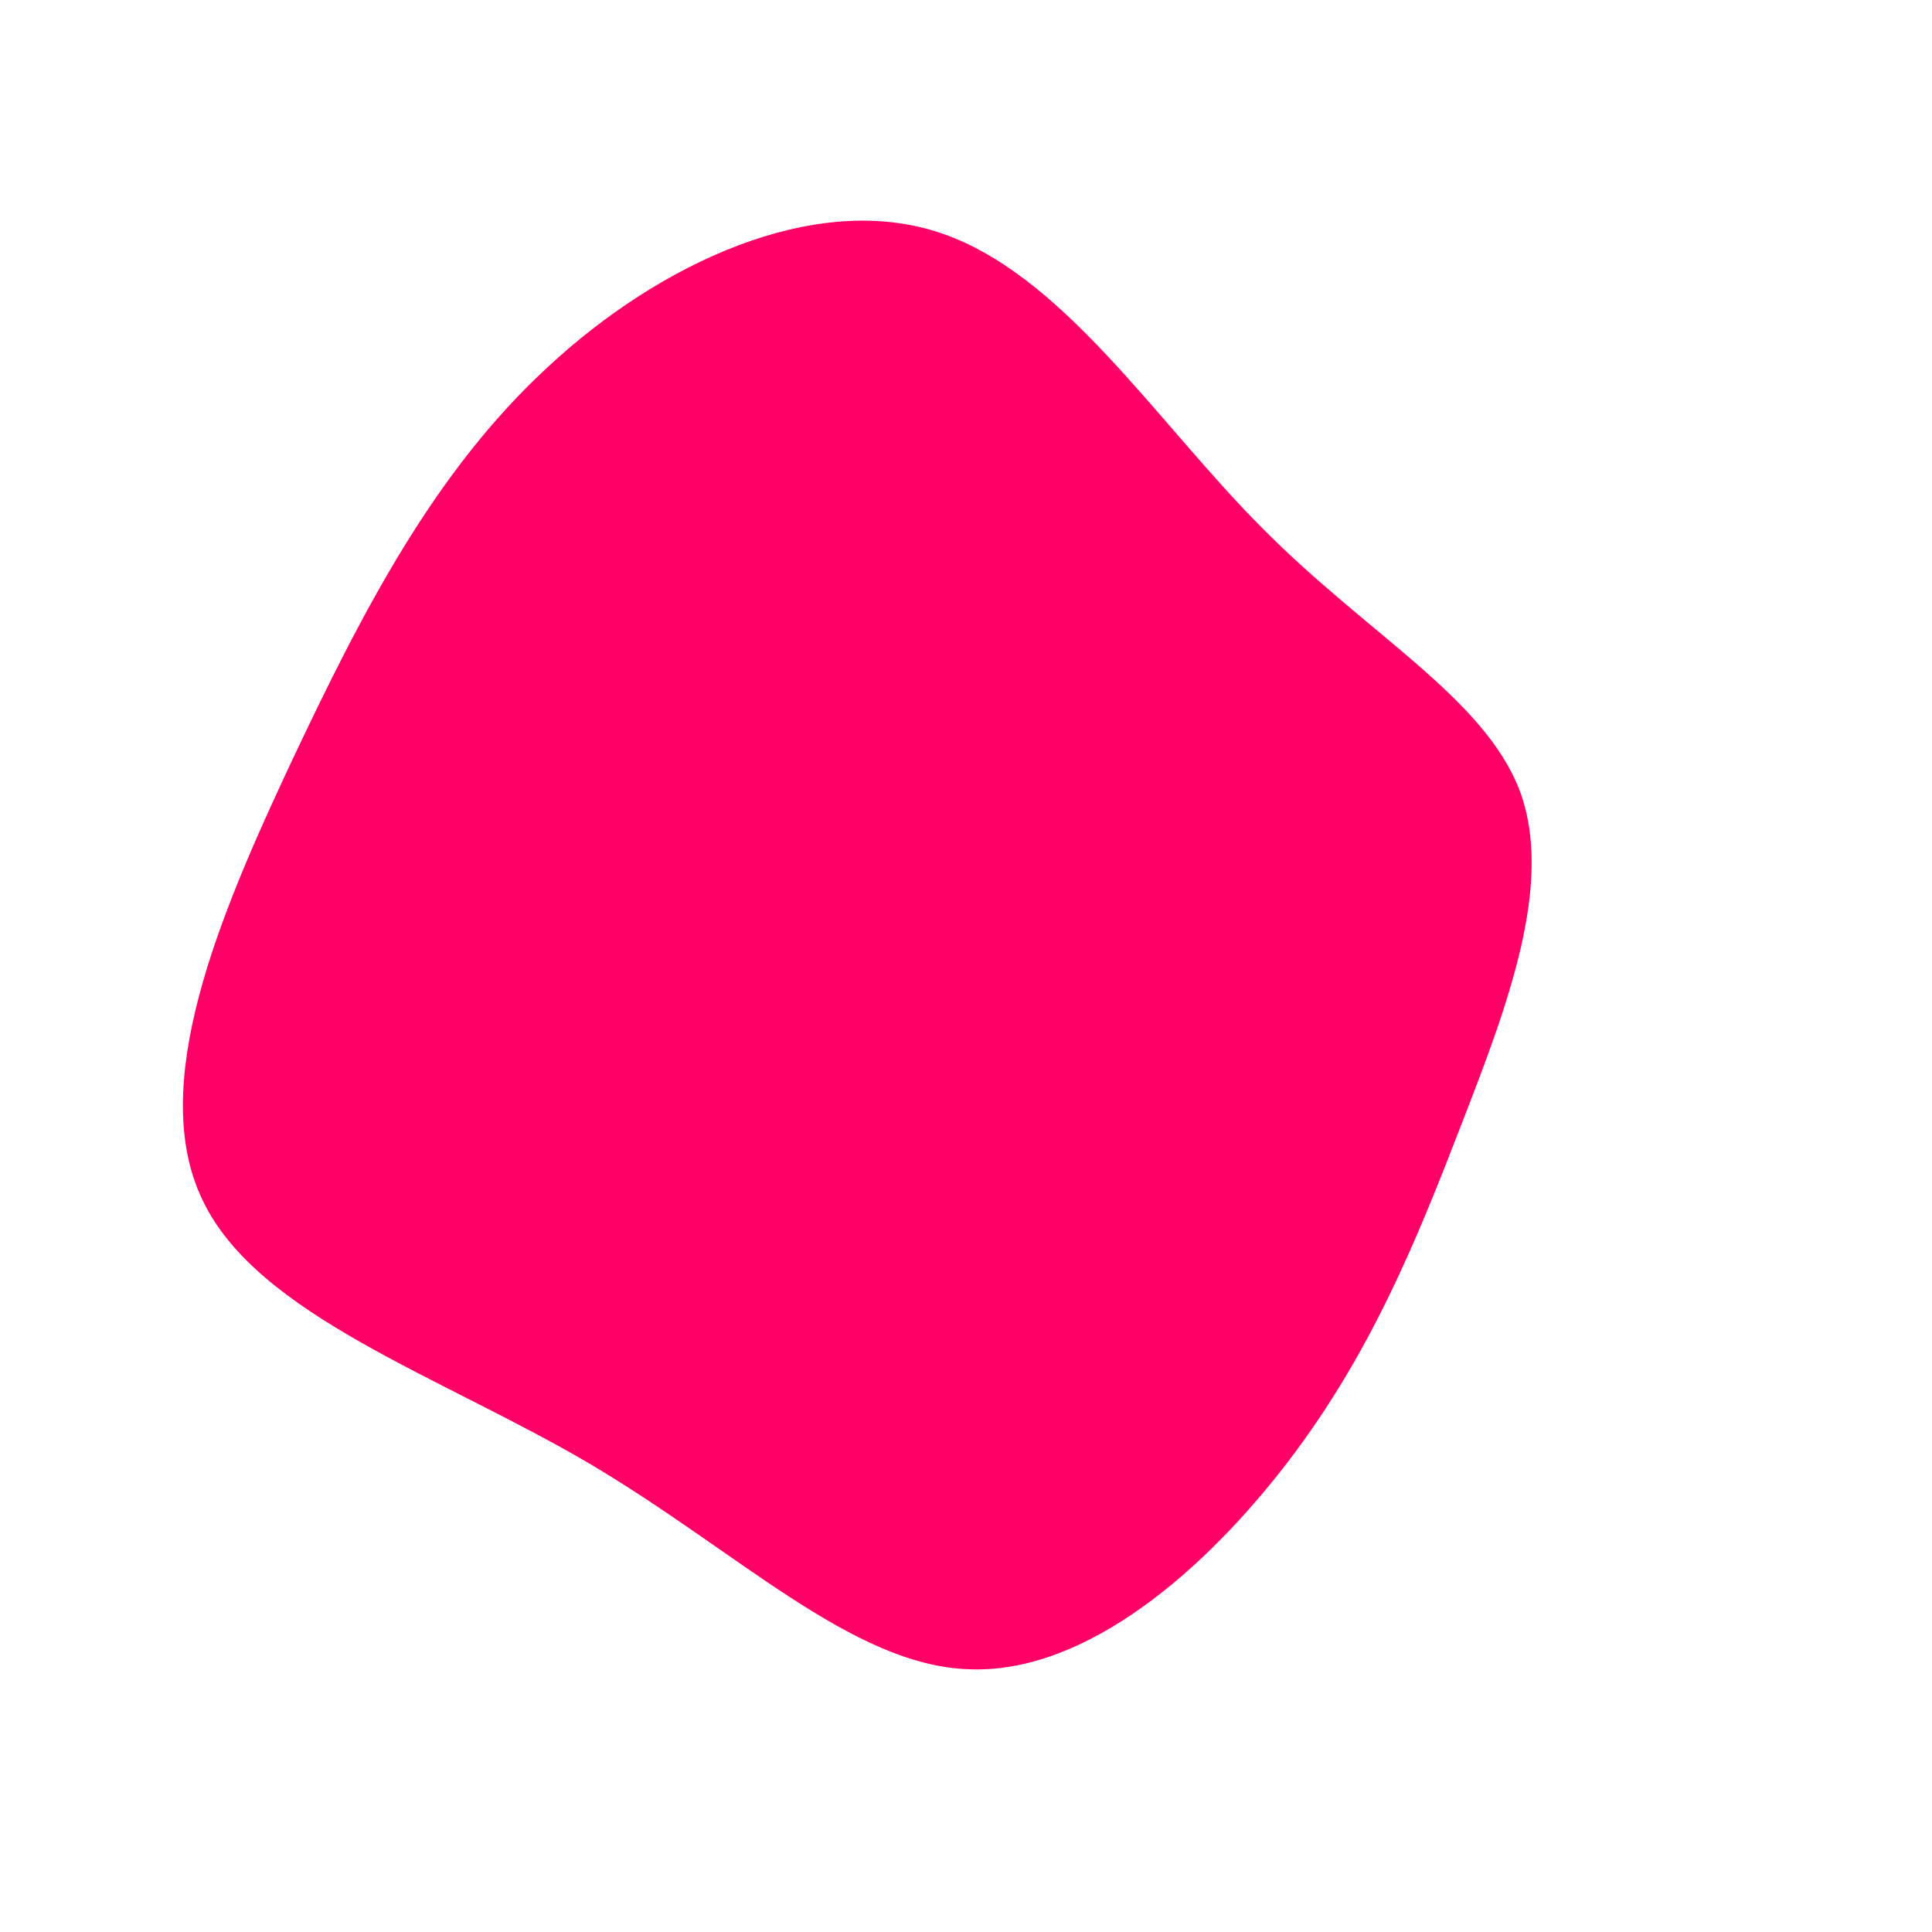 <?xml version="1.0" standalone="no"?>
<svg viewBox="0 0 200 200" xmlns="http://www.w3.org/2000/svg">
  <path fill="#FF0066" d="M30.7,-45.3C41.6,-34.3,53.6,-27.8,57.3,-18.2C60.9,-8.7,56.1,4,51.4,16.1C46.7,28.3,42,39.9,33.5,51.1C24.9,62.4,12.5,73.3,0.3,72.8C-11.8,72.4,-23.6,60.6,-39,51.5C-54.3,42.5,-73.3,36.2,-79,24.3C-84.8,12.4,-77.3,-5.2,-69.9,-21C-62.4,-36.9,-55,-51.2,-43.3,-62C-31.7,-72.8,-15.8,-80.1,-3,-76C9.9,-71.9,19.7,-56.3,30.7,-45.3Z" transform="translate(100 100)" />
</svg>
